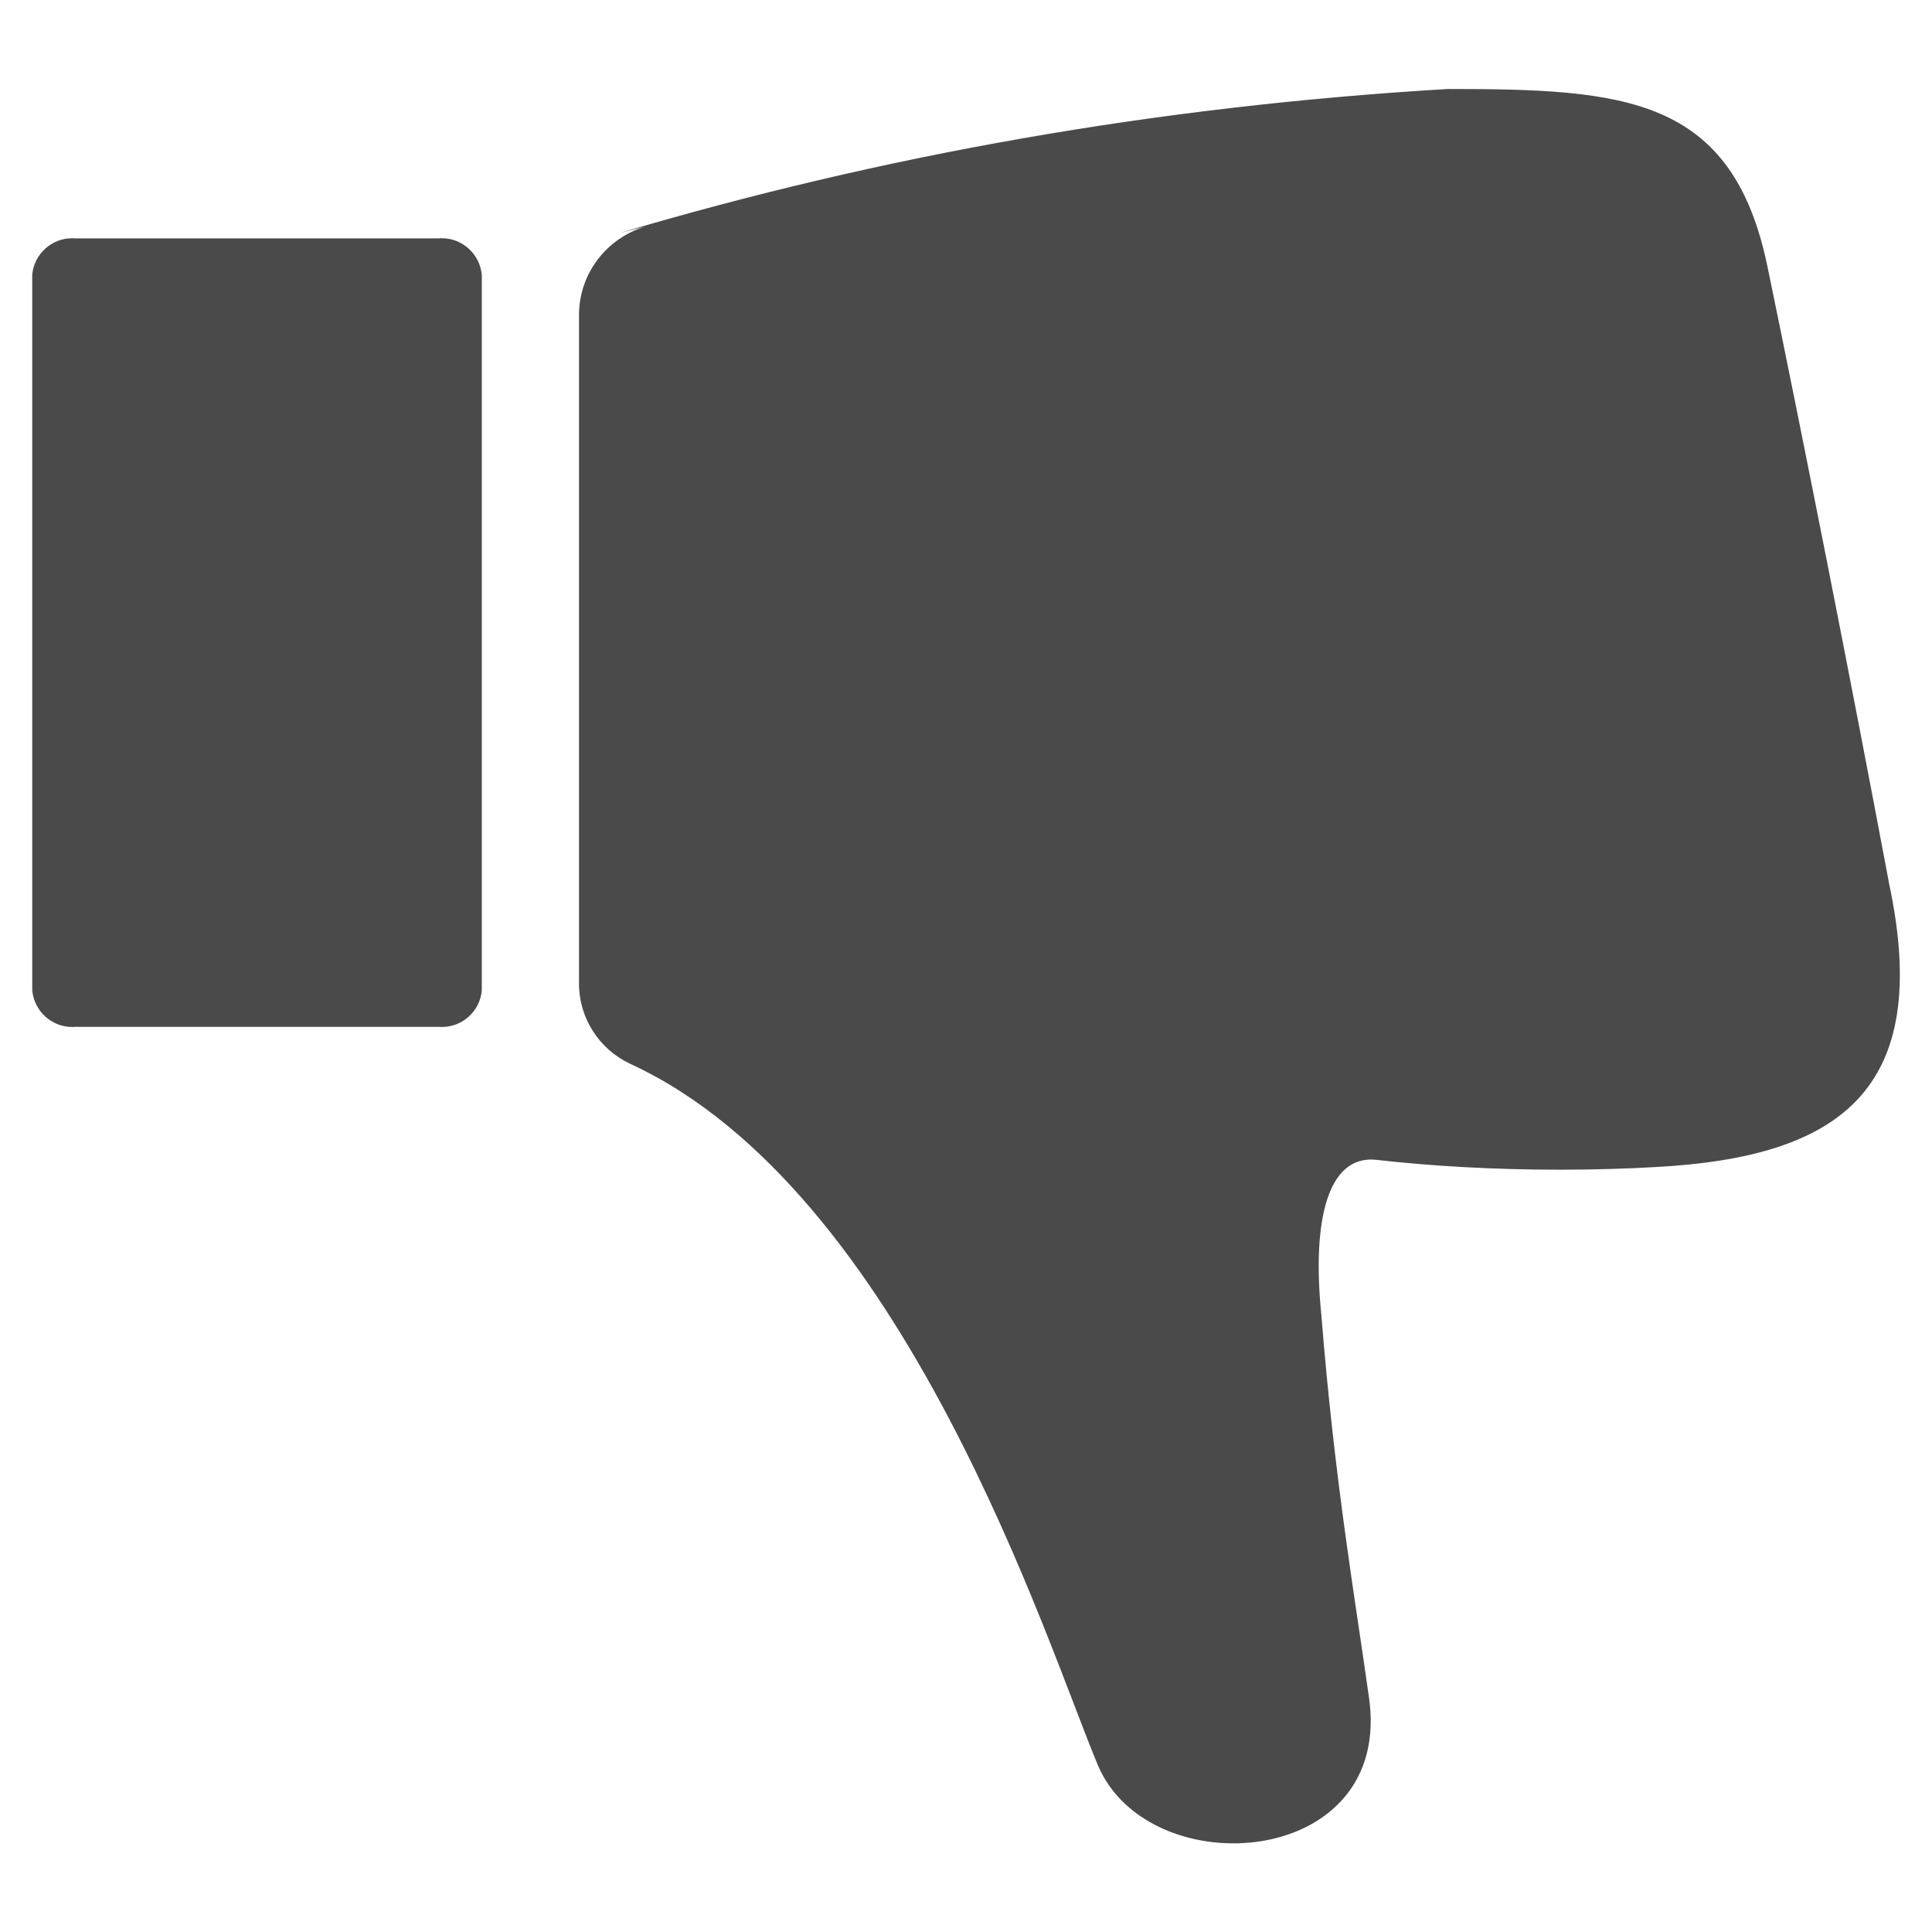 <!-- Generated by IcoMoon.io -->
<svg version="1.1" xmlns="http://www.w3.org/2000/svg" width="16" height="16" viewBox="0 0 16 16">
<title>thumbs-down</title>
<path fill="#4a4a4a" d="M15.643 7.308c-0.302-1.61-0.714-3.693-1.006-5.102s-1.187-1.469-2.647-1.469c-2.423 0.144-4.69 0.55-6.856 1.192l0.214-0.054c-0.322 0.095-0.553 0.388-0.553 0.735v0c0 1.268 0 4.297 0 5.515-0 0.006-0 0.012-0 0.019 0 0.293 0.171 0.545 0.418 0.663l0.004 0.002c2.274 1.047 3.452 4.8 3.874 5.807s2.466 0.865 2.244-0.574c-0.111-0.795-0.282-1.771-0.392-3.15-0.081-0.805 0.060-1.318 0.443-1.288 0.459 0.053 0.991 0.083 1.53 0.083 0.28 0 0.557-0.008 0.833-0.024l-0.038 0.002c1.509-0.081 2.304-0.624 1.932-2.355z"></path>
<path fill="#4a4a4a" d="M3.99 8.203v-5.927c-0.016-0.17-0.158-0.303-0.331-0.303-0.008 0-0.015 0-0.022 0.001l0.001-0h-3.019c-0.006-0-0.014-0.001-0.021-0.001-0.173 0-0.315 0.132-0.331 0.301l-0 0.001v5.927c0.016 0.17 0.158 0.303 0.331 0.303 0.008 0 0.015-0 0.022-0.001l-0.001 0h3.019c0.006 0 0.014 0.001 0.021 0.001 0.173 0 0.315-0.132 0.331-0.301l0-0.001z"></path>
</svg>
